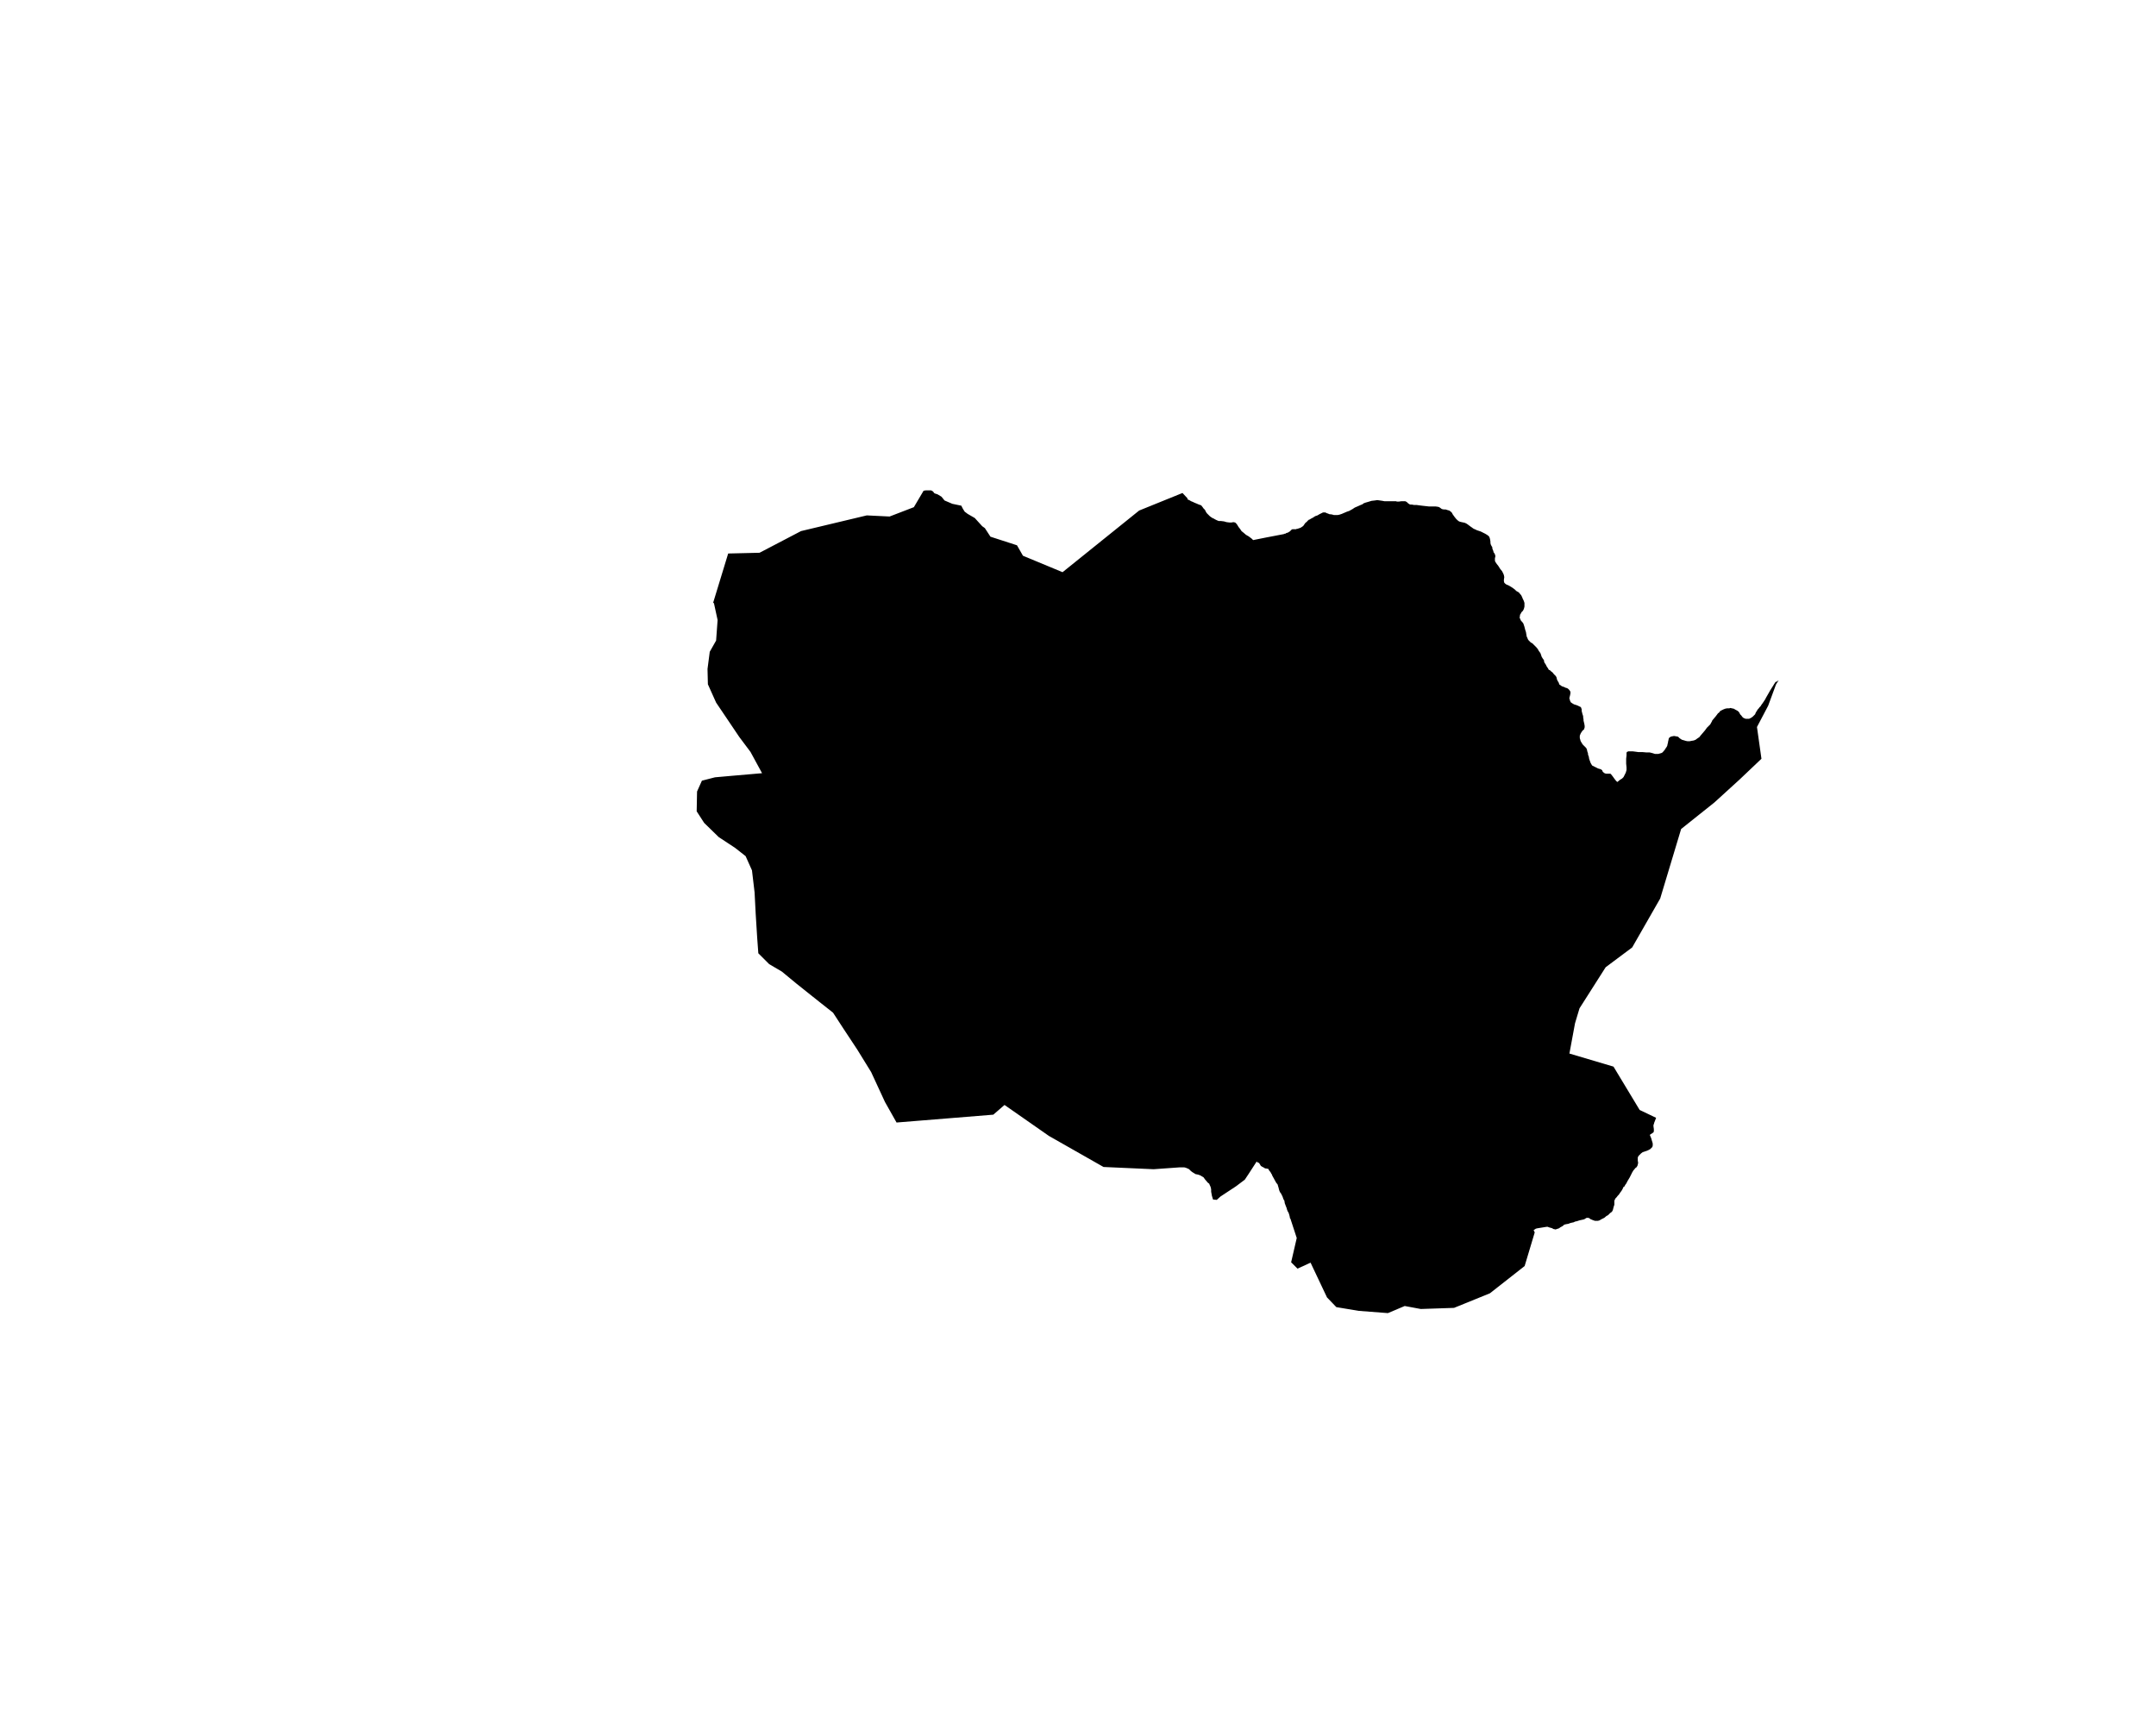 <?xml version="1.0" encoding="UTF-8" standalone="no"?>
<svg
   xmlns:dc="http://purl.org/dc/elements/1.1/"
   xmlns:cc="http://creativecommons.org/ns#"
   xmlns:rdf="http://www.w3.org/1999/02/22-rdf-syntax-ns#"
   xmlns:svg="http://www.w3.org/2000/svg"
   xmlns="http://www.w3.org/2000/svg"
   xmlns:sodipodi="http://sodipodi.sourceforge.net/DTD/sodipodi-0.dtd"
   xmlns:inkscape="http://www.inkscape.org/namespaces/inkscape"
   version="1.2"
   width="800"
   height="642"
   viewBox="0 0 800 642"
   stroke-linecap="round"
   stroke-linejoin="round"
   id="svg126"
   sodipodi:docname="Arrasate.svg"
   inkscape:version="0.92.5 (2060ec1f9f, 2020-04-08)">
  <defs
     id="defs130" />
  <sodipodi:namedview
     pagecolor="#ffffff"
     bordercolor="#666666"
     borderopacity="1"
     objecttolerance="10"
     gridtolerance="10"
     guidetolerance="10"
     inkscape:pageopacity="0"
     inkscape:pageshadow="2"
     inkscape:window-width="1848"
     inkscape:window-height="1016"
     id="namedview128"
     showgrid="false"
     inkscape:zoom="2.0794667"
     inkscape:cx="400"
     inkscape:cy="321"
     inkscape:window-x="72"
     inkscape:window-y="27"
     inkscape:window-maximized="1"
     inkscape:current-layer="svg126" />
  <g
     id="Arrasate"
     transform="matrix(13.863,0,0,13.863,-3326.143,-2340.7)">
    <path
       d="m 259.02,184.99 v -0.02 l 0.4,-1.31 0.84,-0.02 1.11,-0.58 1.76,-0.42 0.61,0.03 0.65,-0.25 0.26,-0.44 0.06,-0.01 h 0.14 l 0.04,0.02 0.03,0.03 0.01,0.02 0.04,0.02 0.04,0.01 0.02,0.01 0.1,0.06 0.08,0.1 0.21,0.09 0.24,0.05 0.04,0.08 0.05,0.08 0.08,0.06 0.19,0.11 0.2,0.22 0.07,0.05 0.15,0.23 0.71,0.23 0.16,0.28 1.06,0.44 2.05,-1.65 1.16,-0.47 0.14,0.15 -0.01,0.02 0.05,0.02 0.05,0.03 0.05,0.02 0.04,0.02 0.05,0.02 0.07,0.03 0.03,0.01 0.03,0.01 0.04,0.05 0.02,0.03 0.04,0.04 0.03,0.06 0.02,0.03 0.03,0.03 0.05,0.05 0.04,0.03 0.05,0.03 h 0.01 l 0.03,0.02 0.06,0.03 0.05,0.02 h 0.06 l 0.08,0.01 0.07,0.02 0.08,0.01 h 0.05 l 0.05,-0.01 0.05,0.01 0.04,0.04 0.02,0.03 0.03,0.05 0.04,0.05 0.04,0.06 0.05,0.04 0.07,0.06 0.07,0.04 0.04,0.03 0.04,0.03 0.04,0.04 0.35,-0.07 0.47,-0.09 0.02,-0.01 h 0.02 l 0.03,-0.02 0.04,-0.01 0.03,-0.02 0.02,-0.01 0.03,-0.03 0.02,-0.02 0.02,-0.01 h 0.03 0.02 0.03 0.02 l 0.01,-0.01 h 0.02 l 0.03,-0.01 0.03,-0.01 0.03,-0.01 0.03,-0.02 0.03,-0.02 0.02,-0.02 0.04,-0.06 0.03,-0.03 h 0.01 l 0.03,-0.04 0.02,-0.01 v -0.01 l 0.03,-0.01 0.05,-0.03 0.04,-0.02 0.06,-0.04 0.06,-0.02 0.05,-0.03 0.1,-0.05 h 0.01 0.03 0.02 l 0.02,0.01 0.02,0.01 0.03,0.01 0.05,0.02 h 0.03 l 0.05,0.01 0.03,0.01 h 0.05 0.05 l 0.05,-0.01 0.06,-0.02 0.07,-0.03 0.07,-0.03 0.06,-0.02 0.09,-0.05 0.06,-0.04 0.07,-0.03 0.09,-0.04 0.05,-0.02 0.02,-0.02 0.05,-0.02 0.07,-0.02 0.1,-0.03 0.09,-0.01 0.06,-0.01 0.07,0.01 0.07,0.01 0.05,0.01 h 0.05 0.07 0.07 0.04 0.08 l 0.03,0.01 h 0.05 l 0.07,-0.01 h 0.06 0.04 l 0.04,0.02 0.03,0.03 0.04,0.03 0.03,0.01 h 0.04 l 0.05,0.01 h 0.07 l 0.07,0.01 0.08,0.01 0.09,0.01 0.09,0.01 h 0.04 0.02 0.04 0.08 l 0.07,0.01 0.03,0.01 0.03,0.02 0.04,0.03 0.05,0.01 h 0.05 l 0.06,0.02 0.04,0.01 0.04,0.03 0.03,0.03 0.02,0.04 0.05,0.07 0.04,0.05 0.04,0.04 0.04,0.03 0.03,0.01 0.04,0.01 0.05,0.01 0.04,0.01 0.04,0.02 0.03,0.02 0.04,0.03 0.04,0.03 0.03,0.02 0.04,0.03 0.04,0.02 0.03,0.01 0.01,0.01 0.06,0.02 0.06,0.02 0.06,0.03 0.06,0.03 0.05,0.03 0.04,0.03 0.01,0.01 0.02,0.04 0.01,0.04 0.01,0.06 v 0.04 l 0.01,0.04 0.02,0.04 0.02,0.03 v 0.03 l 0.02,0.06 0.01,0.01 v 0.03 l 0.03,0.04 0.02,0.05 v 0.04 l -0.01,0.03 v 0.05 0.02 l 0.01,0.03 0.04,0.06 0.04,0.05 0.05,0.08 0.05,0.06 0.02,0.04 0.02,0.04 0.01,0.03 0.01,0.05 -0.01,0.07 v 0.04 l 0.01,0.04 0.03,0.03 0.03,0.02 0.05,0.02 0.07,0.04 0.06,0.04 0.04,0.03 0.04,0.04 0.07,0.04 0.04,0.05 0.02,0.02 0.01,0.02 0.02,0.04 0.01,0.03 0.03,0.06 0.02,0.06 v 0.05 0.05 l -0.01,0.04 -0.01,0.03 -0.02,0.04 -0.04,0.04 -0.02,0.04 -0.02,0.03 v 0.03 l -0.01,0.04 0.02,0.05 0.02,0.04 0.03,0.03 0.03,0.04 0.01,0.03 0.02,0.06 0.01,0.04 0.01,0.04 0.02,0.06 0.01,0.06 0.01,0.06 0.02,0.04 0.01,0.03 0.02,0.03 0.03,0.03 0.03,0.03 0.04,0.02 0.04,0.04 0.04,0.04 0.03,0.03 0.04,0.05 0.02,0.04 0.03,0.04 0.02,0.03 0.03,0.09 0.03,0.05 0.03,0.04 0.01,0.06 0.04,0.06 0.03,0.06 0.03,0.04 0.02,0.04 0.03,0.01 0.03,0.03 0.04,0.03 0.04,0.05 0.05,0.05 0.02,0.04 0.01,0.05 0.02,0.04 0.03,0.05 0.01,0.04 0.03,0.02 0.04,0.03 0.06,0.02 0.04,0.02 0.04,0.01 0.03,0.02 0.03,0.03 0.02,0.03 0.01,0.02 v 0.04 l -0.01,0.05 -0.01,0.04 -0.01,0.04 0.01,0.03 0.01,0.04 0.02,0.04 0.03,0.02 0.03,0.02 0.04,0.02 0.04,0.01 0.05,0.02 0.04,0.02 0.04,0.02 0.01,0.03 0.01,0.02 v 0.03 0.02 l 0.01,0.04 0.01,0.04 0.01,0.03 0.01,0.03 v 0.03 l 0.01,0.06 v 0.03 l 0.02,0.08 0.01,0.06 v 0.04 l -0.02,0.06 -0.03,0.02 -0.03,0.04 -0.03,0.05 -0.01,0.03 -0.01,0.02 v 0.03 0.02 0.02 l 0.01,0.03 0.01,0.04 0.01,0.02 0.03,0.05 0.02,0.03 0.02,0.02 0.03,0.03 0.02,0.02 0.02,0.02 0.02,0.04 0.01,0.05 0.02,0.06 v 0.03 l 0.02,0.05 0.01,0.06 0.02,0.06 0.01,0.02 v 0.01 l 0.02,0.04 0.03,0.05 0.12,0.06 0.04,0.02 0.07,0.02 0.03,0.02 0.01,0.01 0.01,0.03 0.03,0.03 0.03,0.02 0.04,0.01 h 0.03 0.03 0.02 0.03 l 0.02,0.02 0.04,0.05 0.05,0.07 0.04,0.05 0.02,0.02 0.02,0.01 0.02,-0.02 0.05,-0.04 0.05,-0.03 0.04,-0.04 0.03,-0.06 0.03,-0.06 0.02,-0.07 v -0.07 l -0.01,-0.1 v -0.08 -0.05 l 0.01,-0.09 v -0.02 -0.03 -0.02 l 0.01,-0.02 0.01,-0.01 h 0.01 l 0.02,-0.01 h 0.04 0.07 l 0.08,0.01 0.07,0.01 h 0.09 0.02 l 0.11,0.01 h 0.09 l 0.08,0.02 0.06,0.02 h 0.04 0.05 l 0.07,-0.02 0.03,-0.01 0.04,-0.04 0.04,-0.05 0.03,-0.05 0.01,-0.01 0.01,-0.02 0.01,-0.02 0.01,-0.05 0.01,-0.03 v -0.02 l 0.01,-0.04 0.01,-0.05 0.01,-0.02 0.04,-0.03 0.04,-0.01 0.05,-0.01 0.06,0.01 0.05,0.01 0.04,0.04 0.06,0.04 0.07,0.02 0.03,0.01 0.05,0.01 h 0.06 l 0.05,-0.01 0.06,-0.01 0.05,-0.02 0.04,-0.03 0.06,-0.04 0.03,-0.04 0.06,-0.07 0.06,-0.07 0.05,-0.07 0.05,-0.05 0.04,-0.04 0.05,-0.09 v -0.01 l 0.05,-0.06 0.05,-0.06 0.06,-0.08 0.02,-0.01 0.04,-0.05 0.08,-0.04 0.05,-0.02 0.05,-0.01 h 0.06 l 0.03,-0.01 0.04,0.01 0.05,0.01 0.05,0.03 0.04,0.02 0.04,0.03 0.02,0.03 0.02,0.04 0.03,0.03 0.03,0.04 0.02,0.02 0.04,0.02 0.03,0.01 h 0.04 0.05 l 0.06,-0.03 0.04,-0.03 0.03,-0.03 0.03,-0.03 0.02,-0.05 0.02,-0.03 0.03,-0.05 0.02,-0.02 0.03,-0.04 0.03,-0.03 0.01,-0.02 0.05,-0.07 0.06,-0.09 0.02,-0.04 0.04,-0.07 0.08,-0.14 0.07,-0.11 0.03,-0.05 0.04,-0.06 h 0.02 l 0.06,-0.04 -0.07,0.11 -0.21,0.57 -0.3,0.57 0.12,0.85 -0.59,0.56 -0.67,0.61 -0.89,0.71 -0.56,1.86 -0.75,1.31 -0.71,0.53 -0.7,1.1 -0.12,0.4 -0.15,0.81 1.18,0.35 0.7,1.16 0.44,0.21 -0.03,0.08 -0.02,0.05 -0.01,0.04 -0.01,0.02 v 0.04 l 0.01,0.07 v 0.06 l -0.01,0.03 -0.03,0.02 -0.03,0.02 -0.03,0.02 -0.01,0.01 0.01,0.01 v 0.01 l 0.01,0.02 0.02,0.05 0.02,0.07 0.01,0.03 0.01,0.04 v 0.05 l -0.01,0.04 -0.02,0.02 -0.02,0.02 -0.02,0.02 -0.08,0.04 -0.06,0.02 -0.06,0.02 -0.04,0.03 -0.03,0.03 -0.04,0.04 -0.02,0.04 v 0.03 0.06 l 0.01,0.05 V 200 l -0.01,0.04 -0.01,0.02 -0.02,0.03 -0.03,0.02 -0.03,0.04 -0.02,0.02 -0.03,0.05 -0.02,0.04 -0.03,0.06 -0.02,0.04 -0.03,0.05 -0.03,0.05 -0.03,0.06 -0.03,0.04 -0.02,0.04 -0.03,0.02 -0.02,0.05 -0.03,0.05 -0.03,0.04 -0.04,0.06 -0.03,0.03 -0.03,0.04 -0.03,0.03 -0.02,0.04 -0.01,0.02 v 0.04 0.04 0.03 l -0.01,0.03 -0.01,0.03 -0.01,0.04 -0.01,0.04 -0.02,0.04 -0.02,0.02 -0.03,0.02 -0.03,0.03 -0.02,0.02 -0.01,0.01 -0.04,0.02 -0.06,0.05 -0.04,0.02 -0.04,0.02 -0.05,0.03 -0.04,0.01 h -0.04 -0.04 l -0.03,-0.01 -0.03,-0.01 -0.02,-0.01 -0.03,-0.01 -0.04,-0.03 -0.03,-0.01 h -0.01 -0.02 -0.01 l -0.02,0.01 -0.03,0.02 -0.02,0.01 -0.04,0.01 -0.05,0.01 -0.04,0.01 -0.06,0.02 -0.05,0.01 -0.04,0.02 -0.05,0.01 -0.04,0.01 -0.05,0.02 -0.06,0.01 -0.04,0.01 -0.02,0.01 -0.02,0.02 -0.03,0.02 -0.04,0.02 -0.04,0.03 -0.03,0.01 -0.03,0.01 -0.03,0.01 h -0.02 l -0.02,-0.01 h -0.02 l -0.03,-0.02 -0.03,-0.01 -0.04,-0.01 -0.03,-0.01 -0.02,-0.01 h -0.03 l -0.25,0.04 -0.04,0.01 -0.03,0.02 -0.03,0.02 0.03,0.06 -0.27,0.9 -0.93,0.73 -0.96,0.39 -0.89,0.03 -0.43,-0.08 -0.45,0.19 -0.78,-0.06 -0.6,-0.1 -0.25,-0.26 -0.44,-0.93 -0.35,0.16 -0.17,-0.17 0.15,-0.65 -0.17,-0.52 h -0.01 v -0.01 l -0.01,-0.05 -0.01,-0.04 -0.02,-0.06 -0.02,-0.03 -0.02,-0.05 -0.01,-0.04 -0.02,-0.05 -0.03,-0.08 -0.01,-0.06 v -0.01 l -0.01,-0.01 -0.02,-0.04 -0.02,-0.06 -0.04,-0.08 -0.03,-0.04 -0.02,-0.05 -0.01,-0.04 -0.01,-0.04 -0.01,-0.03 -0.01,-0.04 -0.04,-0.05 -0.05,-0.09 -0.01,-0.02 -0.04,-0.07 -0.02,-0.05 -0.01,-0.01 -0.02,-0.04 -0.04,-0.05 -0.02,-0.04 h -0.01 l -0.04,-0.01 h -0.02 l -0.03,-0.01 -0.03,-0.02 -0.04,-0.02 -0.03,-0.02 -0.03,-0.05 -0.02,-0.03 -0.03,-0.01 -0.02,-0.01 -0.01,-0.02 -0.22,0.34 -0.1,0.15 -0.24,0.18 -0.41,0.27 -0.1,0.09 -0.1,-0.01 -0.03,-0.1 -0.02,-0.11 v -0.06 l -0.01,-0.05 -0.01,-0.03 -0.02,-0.04 -0.01,-0.03 -0.05,-0.04 -0.03,-0.04 -0.02,-0.02 -0.03,-0.04 -0.02,-0.03 -0.05,-0.03 -0.03,-0.02 -0.05,-0.02 -0.04,-0.01 -0.05,-0.01 -0.03,-0.02 -0.05,-0.03 -0.04,-0.03 -0.02,-0.02 -0.03,-0.03 -0.04,-0.02 -0.05,-0.02 -0.04,-0.01 h -0.04 -0.05 -0.03 l -0.7,0.05 -1.34,-0.06 -1.46,-0.83 -1.19,-0.83 -0.3,0.26 -2.59,0.21 -0.31,-0.55 -0.37,-0.8 -0.37,-0.6 -0.37,-0.56 -0.28,-0.43 -0.38,-0.3 -0.59,-0.47 -0.4,-0.33 -0.34,-0.2 -0.29,-0.29 -0.03,-0.41 -0.04,-0.64 -0.03,-0.58 -0.07,-0.59 -0.17,-0.38 -0.28,-0.22 -0.44,-0.29 -0.39,-0.38 -0.2,-0.31 0.01,-0.53 0.13,-0.29 0.35,-0.09 0.45,-0.04 0.81,-0.07 -0.31,-0.57 -0.3,-0.4 -0.35,-0.52 -0.27,-0.4 -0.22,-0.49 -0.01,-0.41 0.06,-0.46 0.17,-0.3 0.04,-0.55 -0.1,-0.46 z"
       id="path123"
       inkscape:connector-curvature="0" />
  </g>
</svg>
